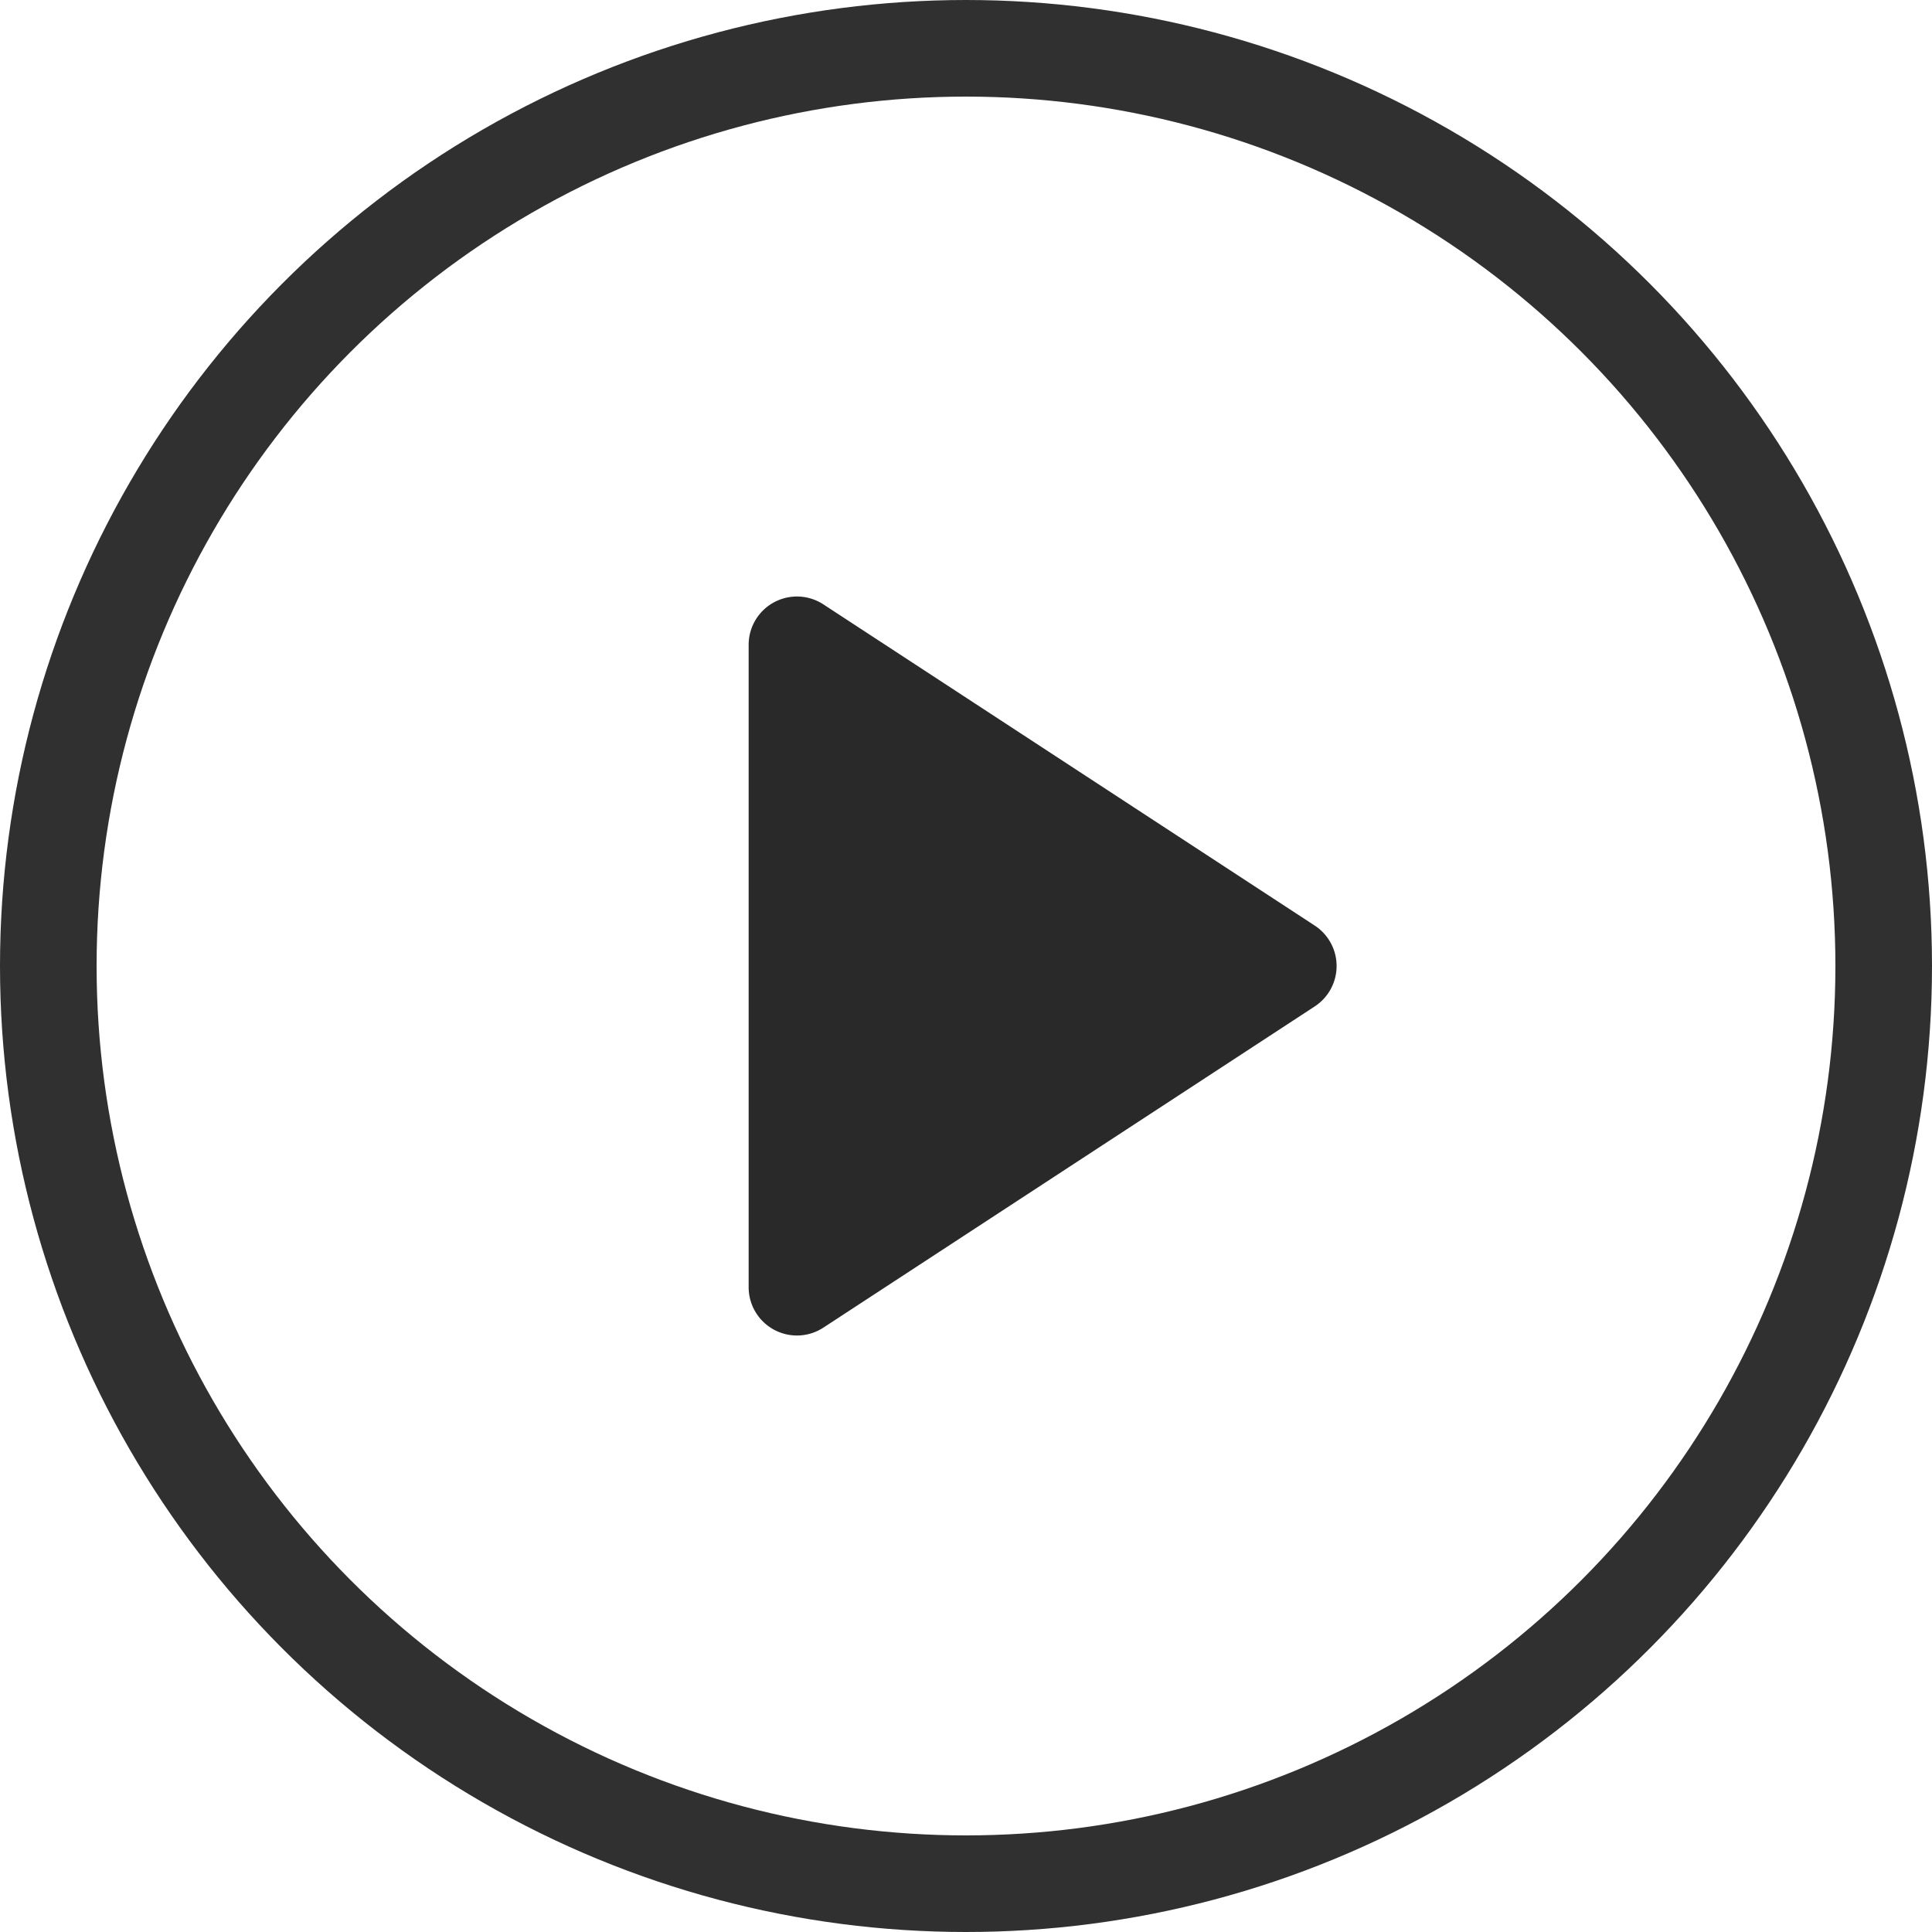 <svg xmlns="http://www.w3.org/2000/svg" width="80" height="80" viewBox="0 0 80 80">
  <defs>
    <style>
      .cls-1, .cls-4 {
        fill: none;
      }

      .cls-1 {
        stroke: #303030;
        stroke-width: 4px;
      }

      .cls-2 {
        fill: #292929;
      }

      .cls-3 {
        stroke: none;
      }
    </style>
  </defs>
  <g id="Group_631" data-name="Group 631" transform="translate(-687 -463.275)">
    <g id="Ellipse_23" data-name="Ellipse 23" class="cls-1" transform="translate(687 463.275)">
      <circle class="cls-3" cx="40" cy="40" r="40"/>
      <circle class="cls-4" cx="40" cy="40" r="38"/>
    </g>
    <path id="Polygon_17" data-name="Polygon 17" class="cls-2" d="M15.326,2.56a2,2,0,0,1,3.348,0l13.3,20.345A2,2,0,0,1,30.3,26H3.7a2,2,0,0,1-1.674-3.094Z" transform="translate(744 486.275) rotate(90)"/>
  </g>
</svg>
